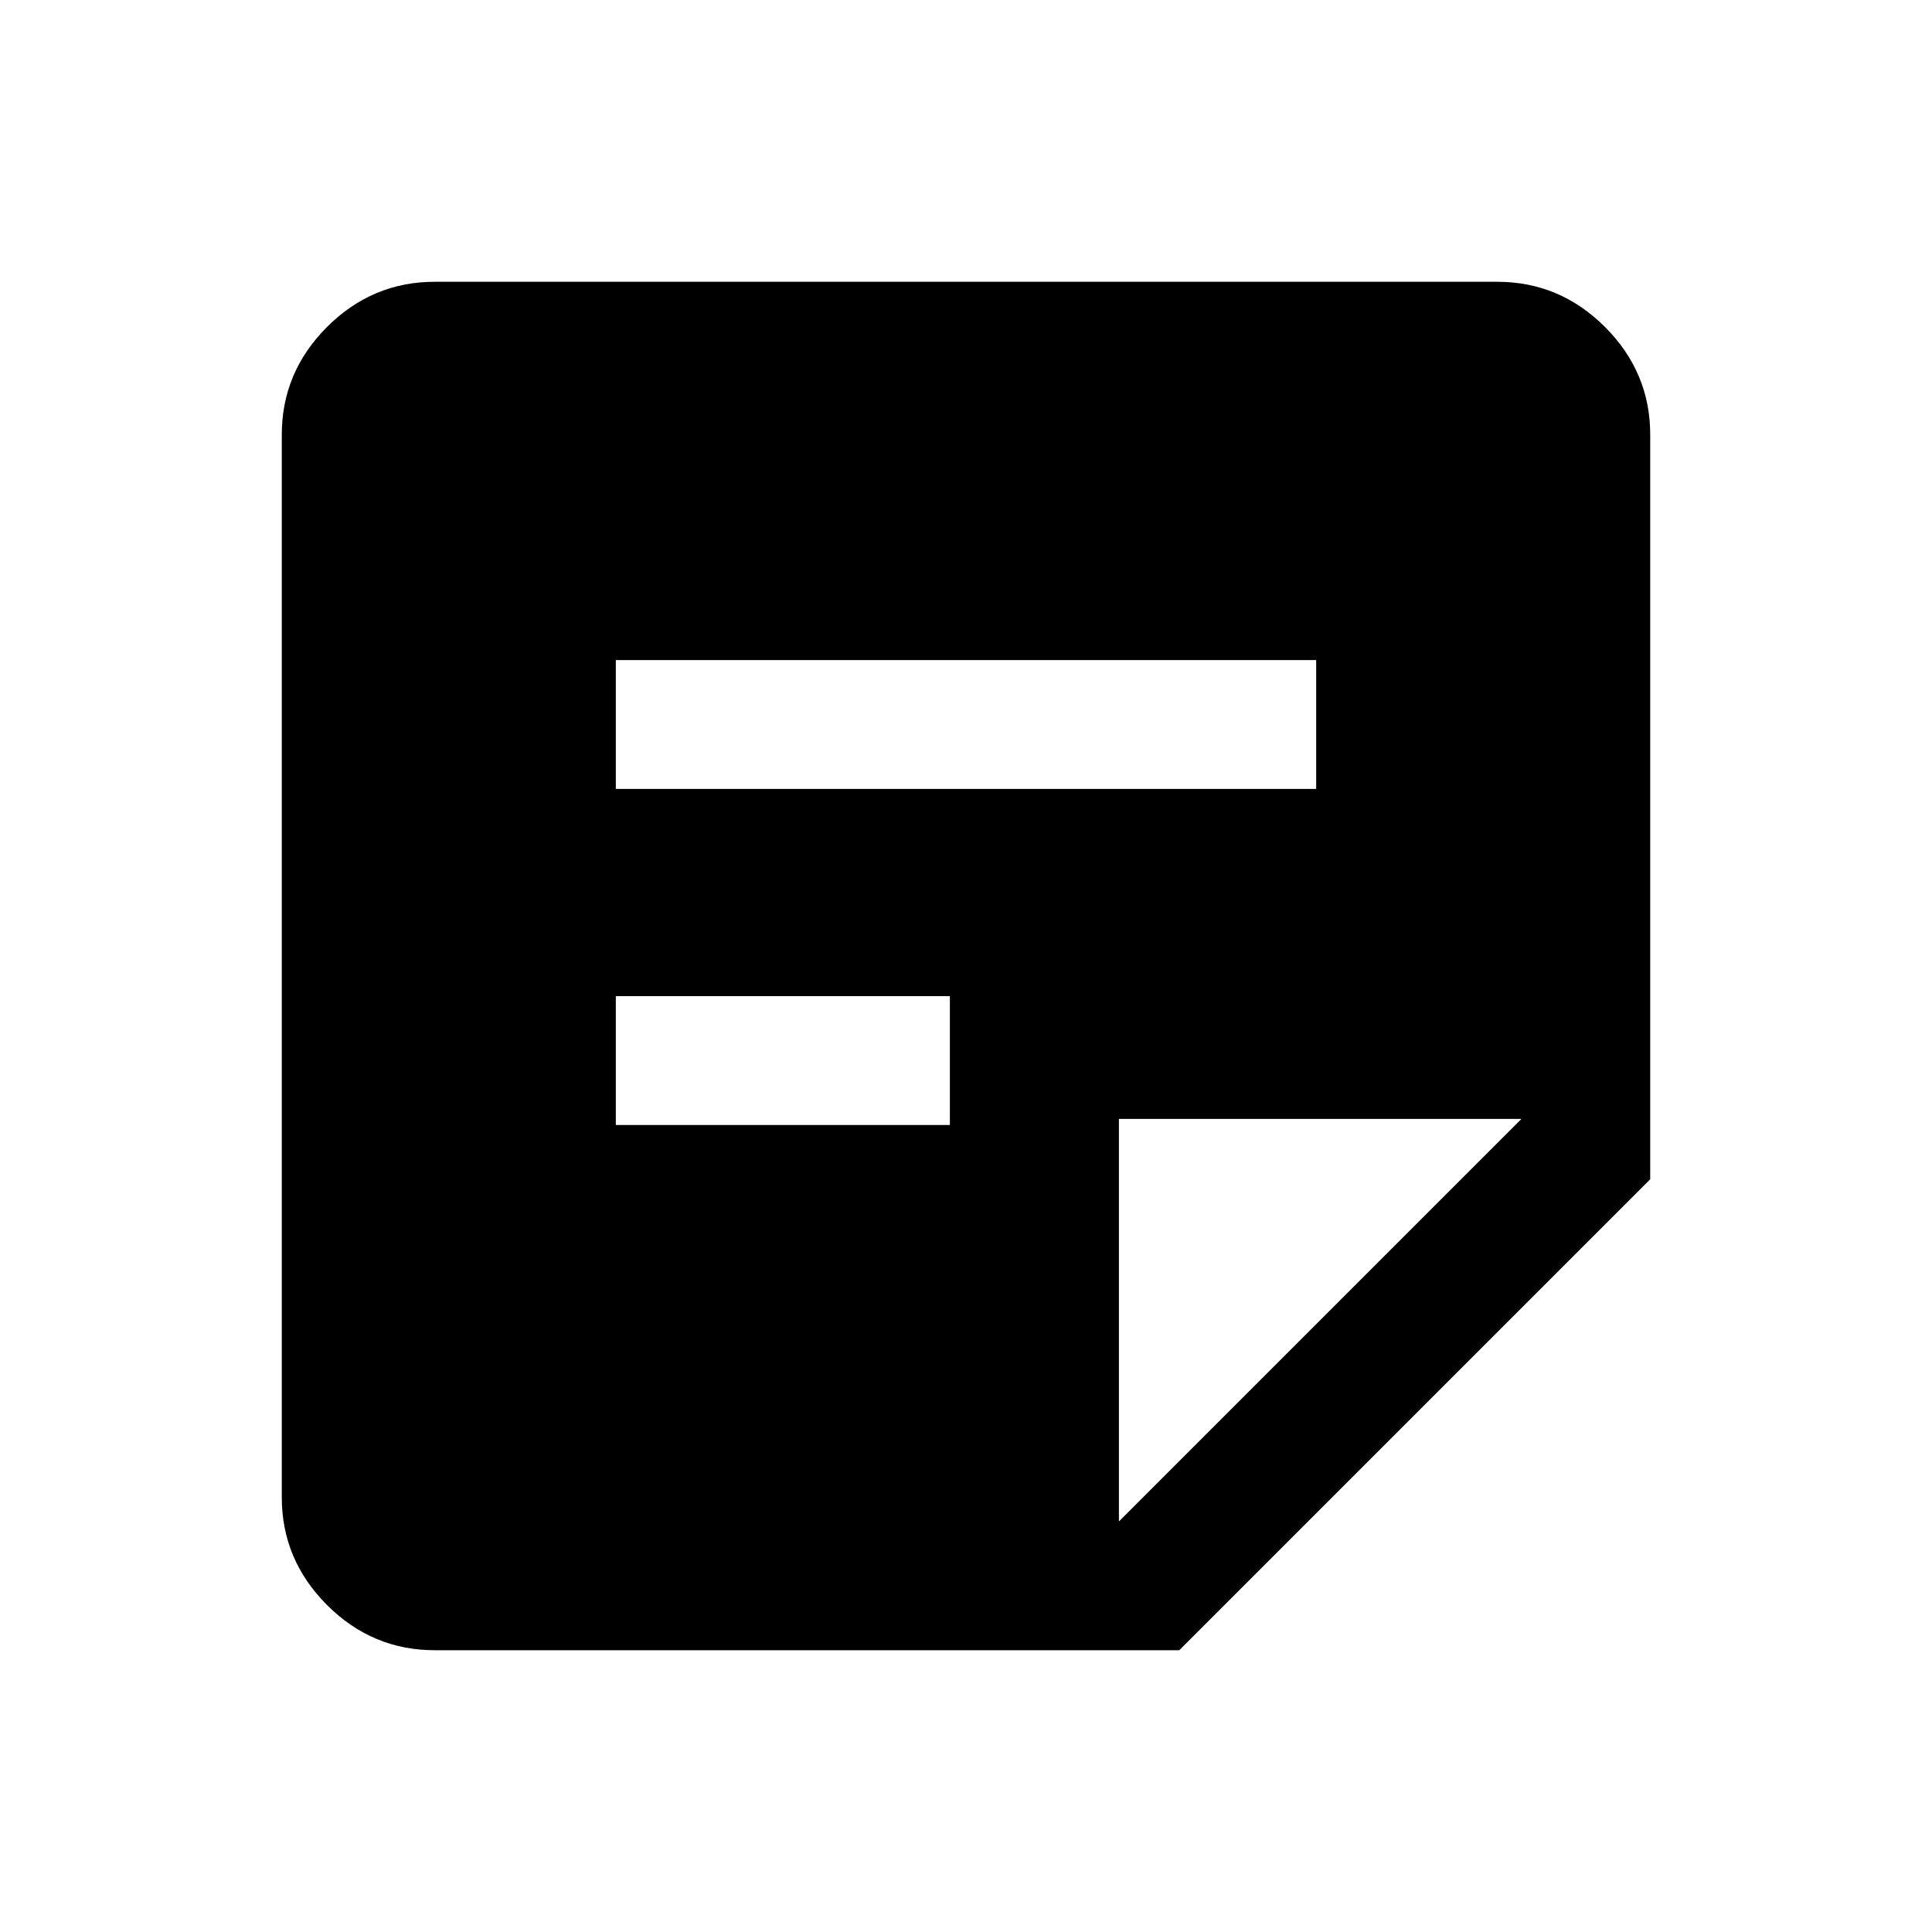 <svg xmlns="http://www.w3.org/2000/svg" height="20" width="20"><path d="M4.5 17.083q-.646 0-1.115-.468-.468-.469-.468-1.115v-11q0-.646.468-1.115.469-.468 1.115-.468h11q.646 0 1.115.468.468.469.468 1.115v7.708l-4.875 4.875Zm1.875-5.437h3.458v-1.334H6.375Zm0-3.479h7.25V6.833h-7.25Zm5.208 7.583 4.167-4.167h-4.167Z"/></svg>